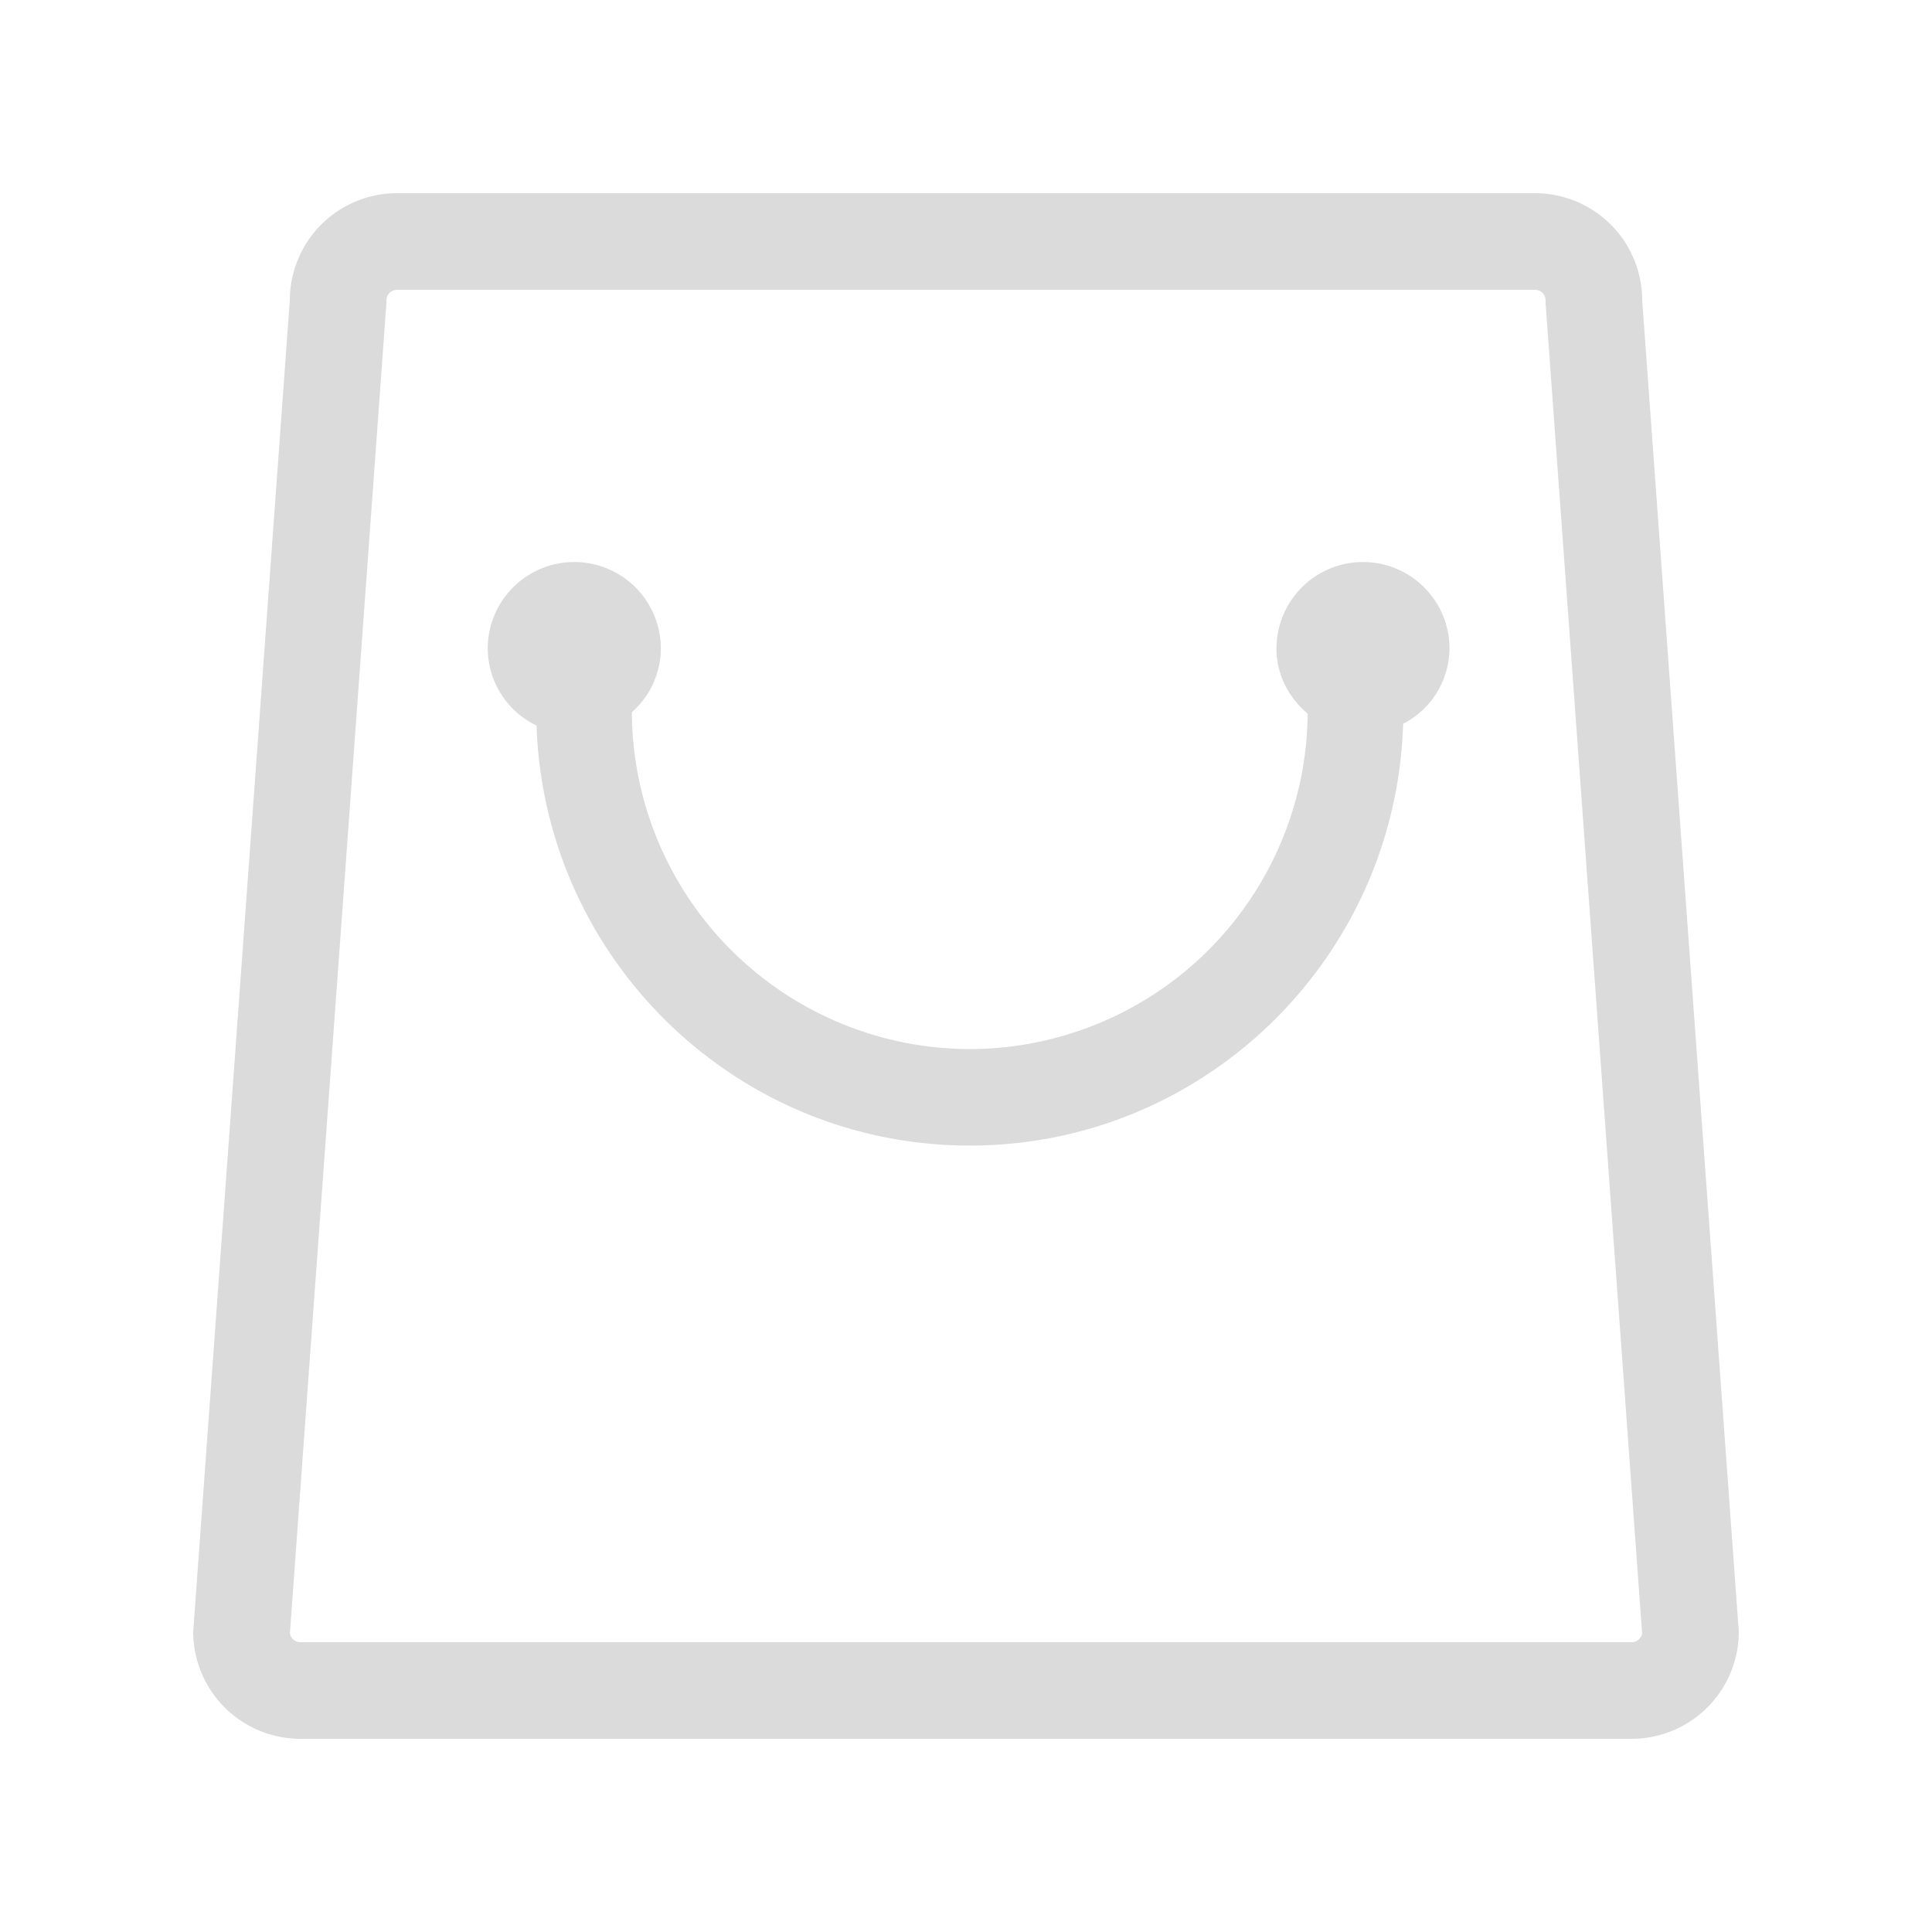 <?xml version="1.0" standalone="no"?><!DOCTYPE svg PUBLIC "-//W3C//DTD SVG 1.1//EN" "http://www.w3.org/Graphics/SVG/1.1/DTD/svg11.dtd"><svg t="1736228130356" class="icon" viewBox="0 0 1024 1024" version="1.1" xmlns="http://www.w3.org/2000/svg" p-id="4263" xmlns:xlink="http://www.w3.org/1999/xlink" width="200" height="200"><path d="M870.4 159.181A56.832 56.832 0 0 0 813.619 102.4H210.381A56.832 56.832 0 0 0 153.6 159.181L102.4 864.819A56.832 56.832 0 0 0 159.181 921.6H864.768A56.832 56.832 0 0 0 921.6 864.819L870.4 159.181zM864.819 870.4H159.181a5.632 5.632 0 0 1-5.53-4.71l50.995-702.771L204.8 161.075v-1.894A5.632 5.632 0 0 1 210.381 153.6H813.568a5.632 5.632 0 0 1 5.632 5.581v1.843l0.154 1.843 50.995 702.771a5.632 5.632 0 0 1-5.53 4.762z" p-id="4264" fill="#dbdbdb"></path><path d="M722.432 297.882a45.875 45.875 0 0 0-45.875 45.875c0 13.978 6.605 26.112 16.538 34.509a179.354 179.354 0 0 1-179.046 177.766 179.405 179.405 0 0 1-179.149-178.534 45.21 45.21 0 0 0 15.36-33.741 45.875 45.875 0 1 0-91.75 0 45.568 45.568 0 0 0 25.856 40.806c4.198 123.392 105.216 222.618 229.632 222.618 124.672 0 225.946-99.738 229.683-223.539a45.312 45.312 0 0 0 24.576-39.936 45.824 45.824 0 0 0-45.824-45.824z" p-id="4265" fill="#dbdbdb"></path></svg>
